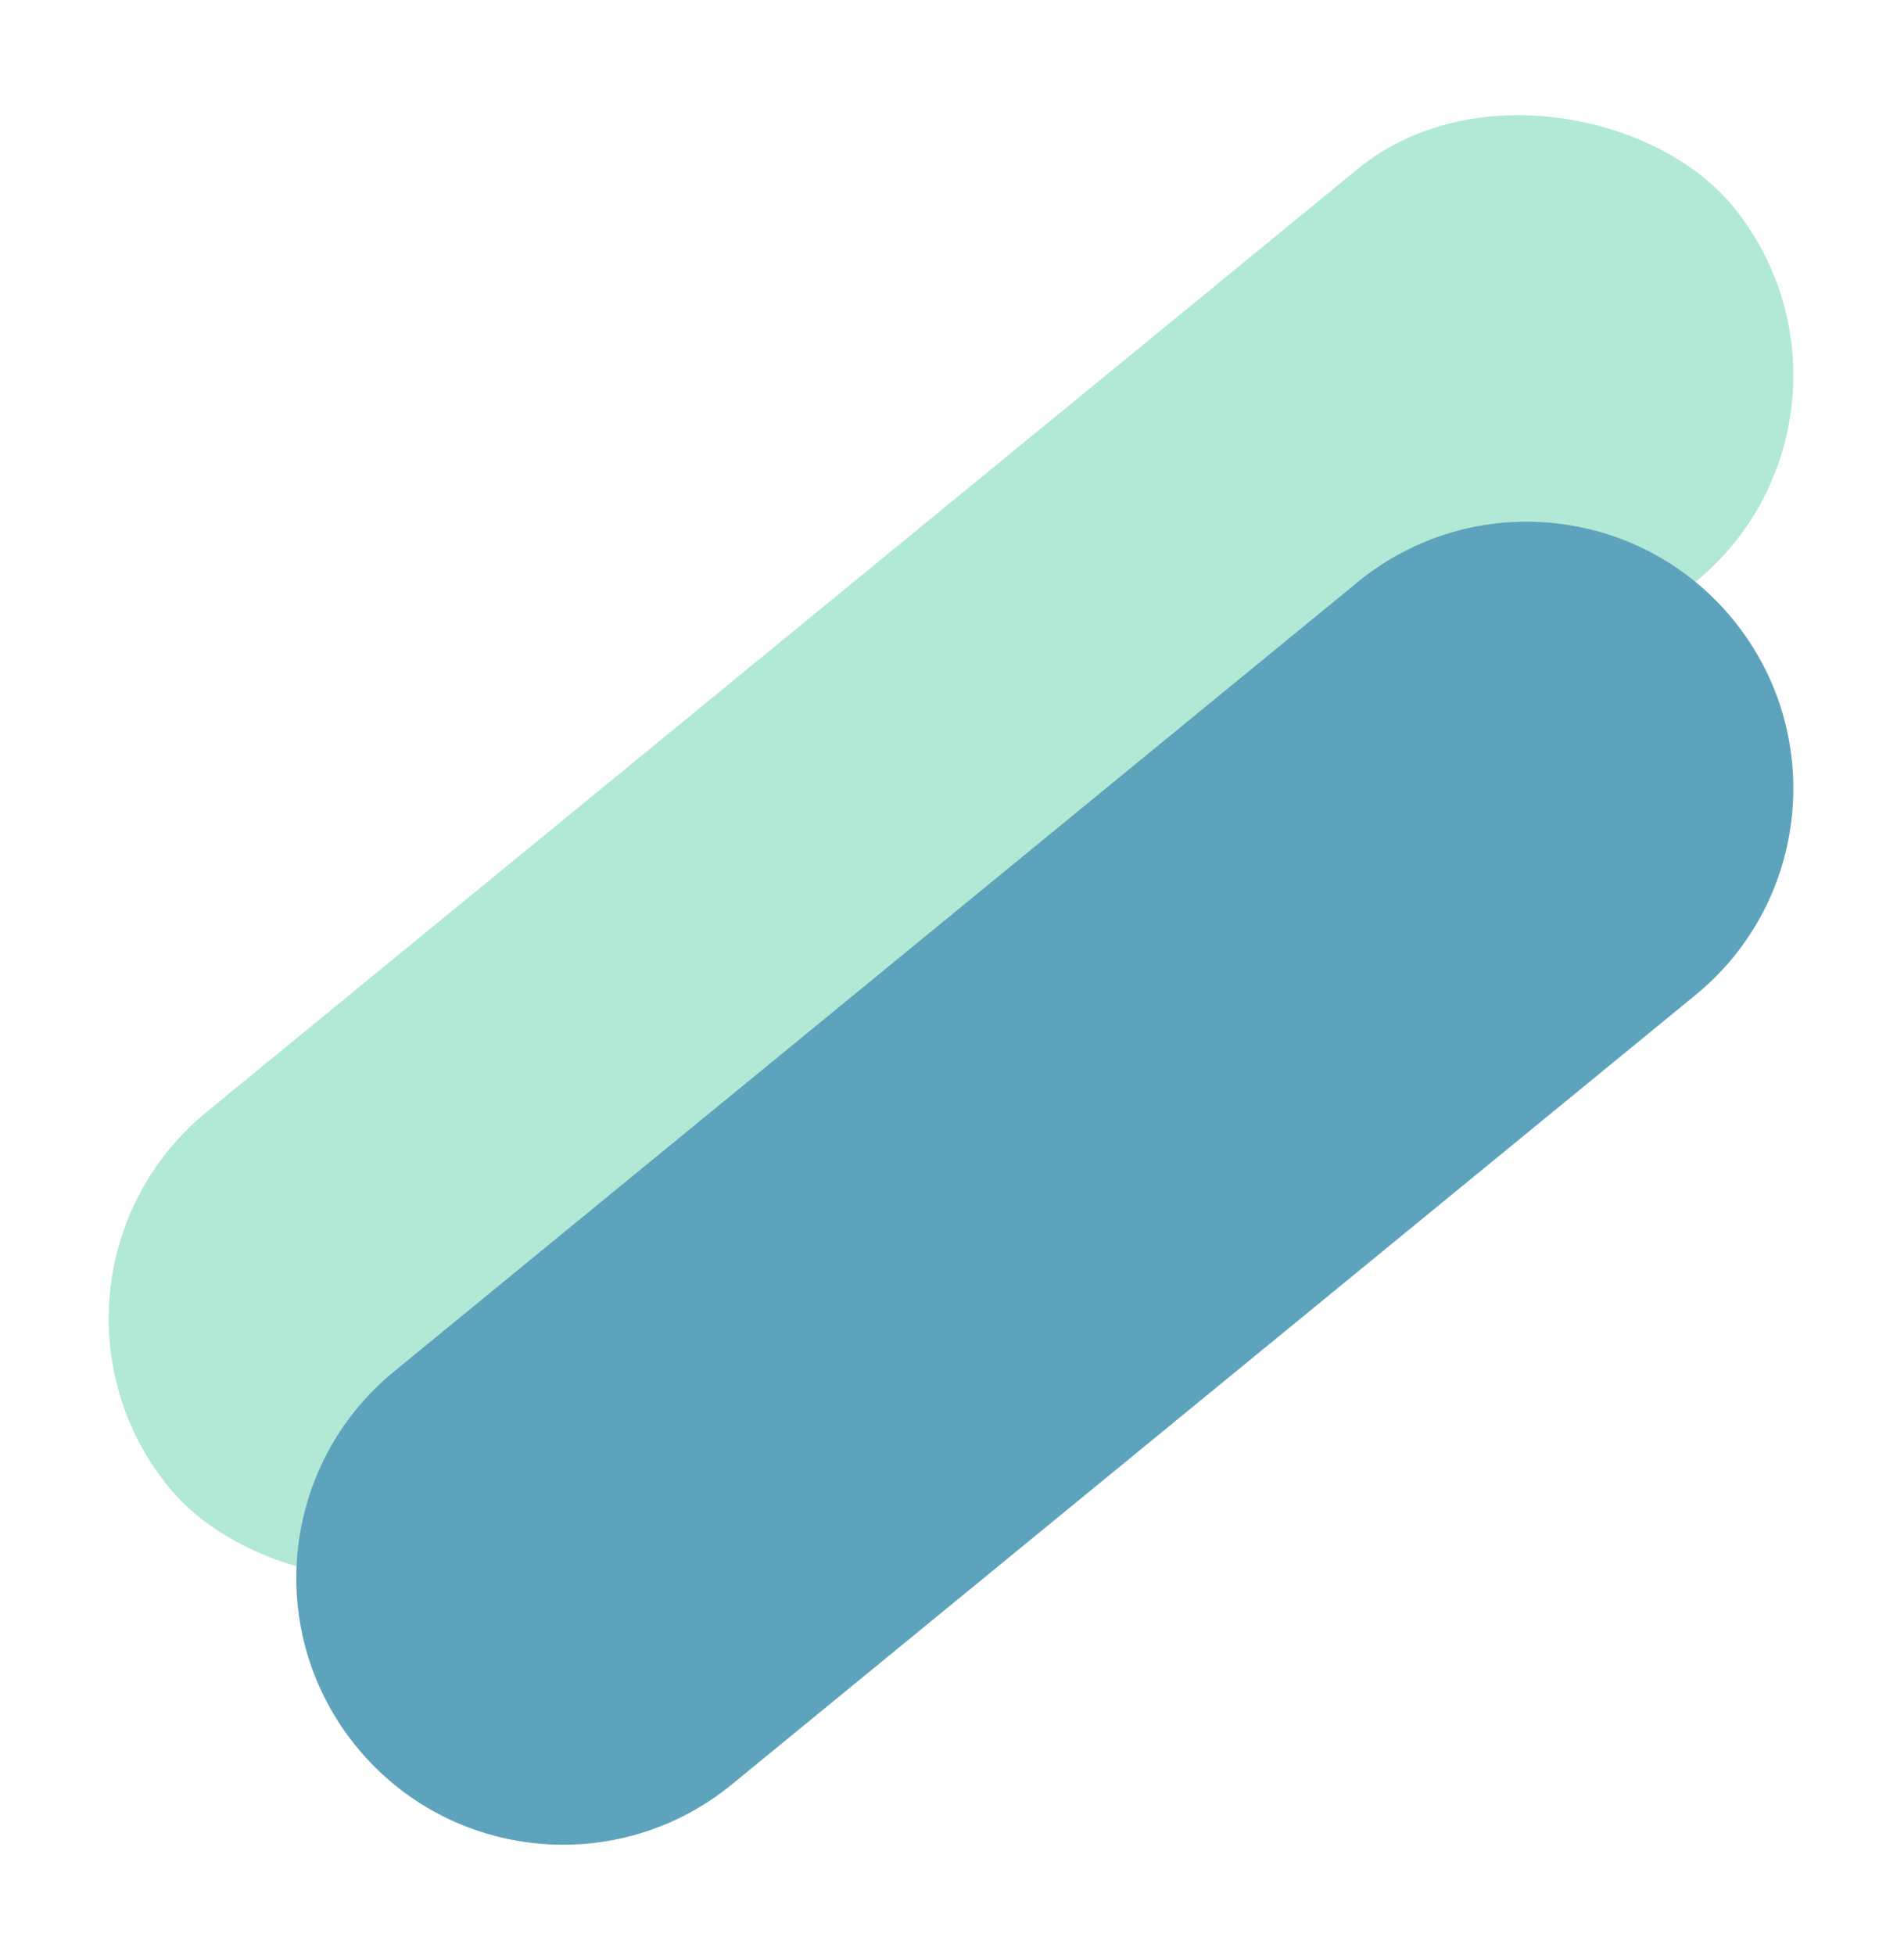 <svg width="913" height="937" viewBox="0 0 913 937" fill="none" xmlns="http://www.w3.org/2000/svg">
<rect x="0.05" y="614.1" width="969.278" height="255.764" rx="127.882" transform="rotate(-39.314 0.05 614.1)" fill="#B1E9D6"/>
<path d="M171.021 837.382C126.274 782.738 134.297 702.167 188.941 657.42L651.029 279.022C705.672 234.275 786.244 242.297 830.991 296.941V296.941C875.738 351.584 867.715 432.156 813.072 476.903L350.984 855.301C296.34 900.048 215.768 892.025 171.021 837.382V837.382Z" fill="#5DA3BC"/>
</svg>

